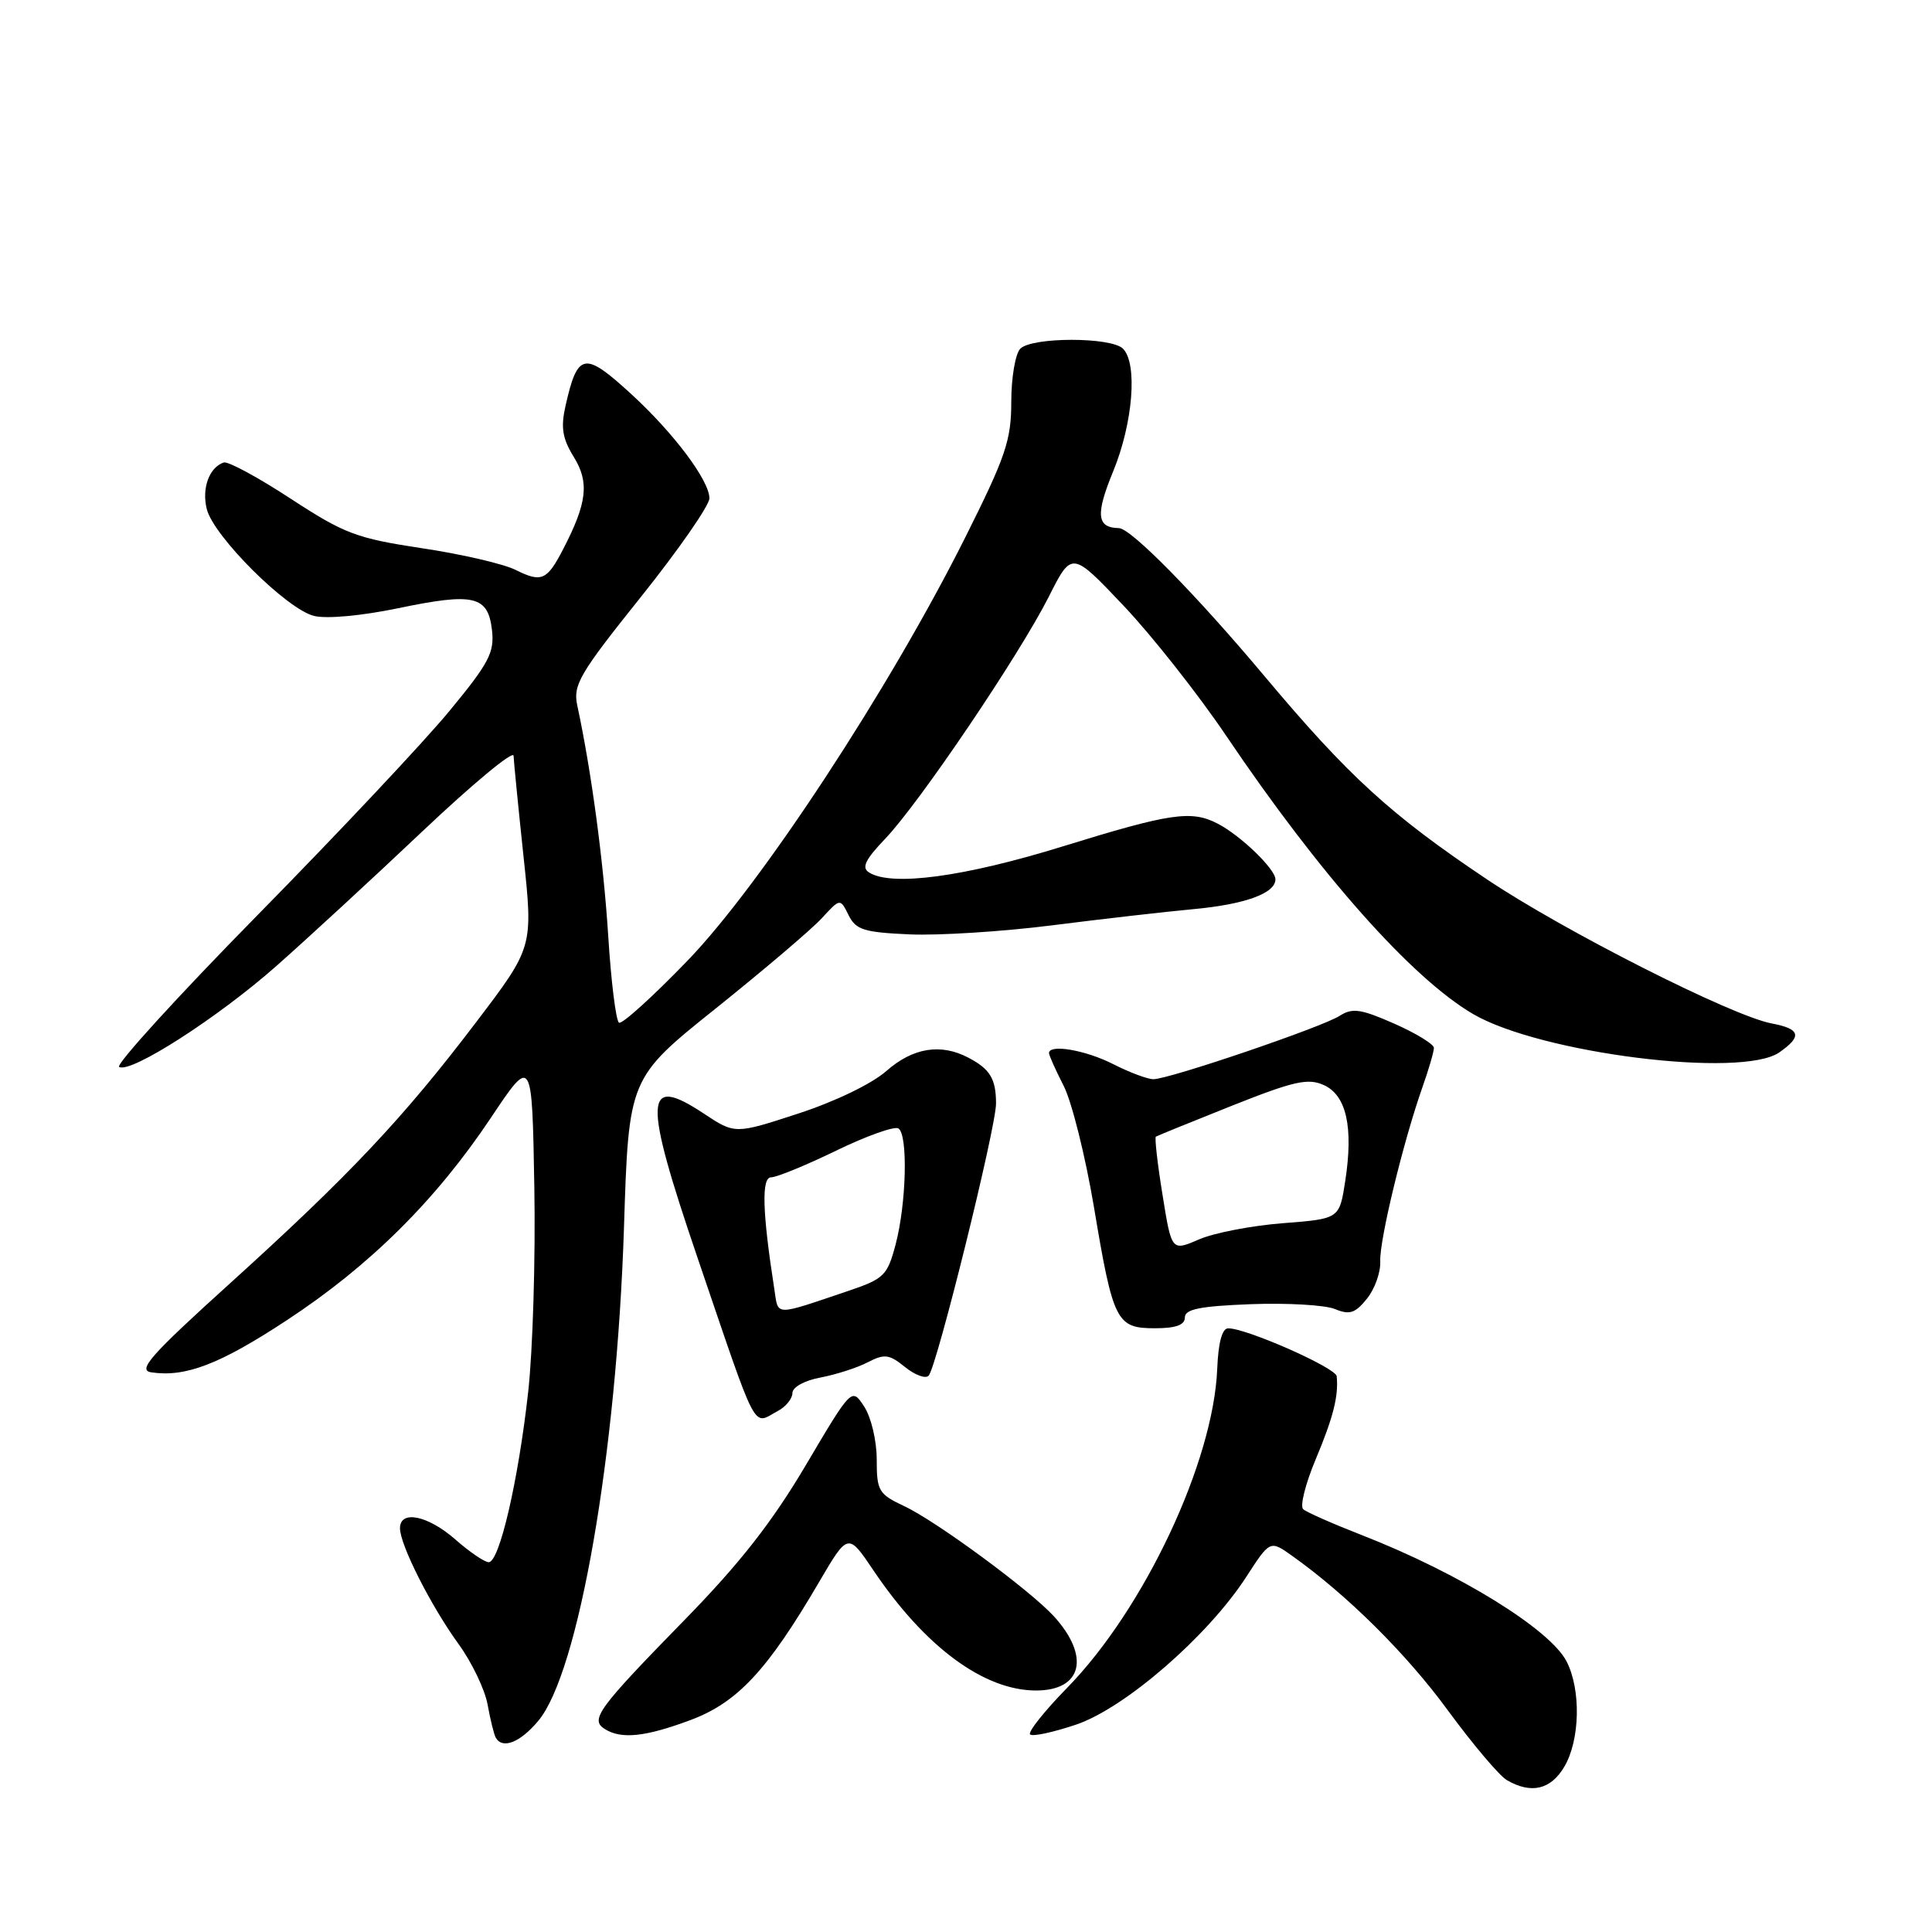 <?xml version="1.0" encoding="UTF-8" standalone="no"?>
<!DOCTYPE svg PUBLIC "-//W3C//DTD SVG 1.1//EN" "http://www.w3.org/Graphics/SVG/1.1/DTD/svg11.dtd" >
<svg xmlns="http://www.w3.org/2000/svg" xmlns:xlink="http://www.w3.org/1999/xlink" version="1.1" viewBox="0 0 256 256">
 <g >
 <path fill="currentColor"
d=" M 207.28 234.10 C 209.37 230.56 209.51 223.88 207.57 220.13 C 205.36 215.87 193.33 208.44 180.50 203.43 C 176.65 201.93 173.13 200.38 172.68 199.98 C 172.23 199.59 172.97 196.62 174.33 193.38 C 176.66 187.83 177.38 184.99 177.12 182.36 C 177.00 181.23 165.14 175.99 162.74 176.01 C 161.94 176.01 161.43 177.89 161.29 181.35 C 160.80 193.68 151.64 213.15 141.42 223.63 C 138.39 226.72 136.18 229.51 136.49 229.82 C 136.80 230.14 139.56 229.54 142.62 228.51 C 149.10 226.30 160.04 216.80 165.12 208.97 C 168.29 204.07 168.29 204.07 171.22 206.16 C 178.53 211.36 186.38 219.15 191.87 226.66 C 195.16 231.14 198.66 235.29 199.67 235.88 C 202.89 237.75 205.49 237.14 207.28 234.10 Z  M 71.31 228.04 C 76.67 221.68 81.71 192.66 82.68 162.67 C 83.31 142.85 83.31 142.85 94.91 133.57 C 101.28 128.46 107.59 123.10 108.91 121.65 C 111.33 119.02 111.33 119.02 112.44 121.26 C 113.41 123.21 114.46 123.54 120.53 123.81 C 124.36 123.98 132.90 123.44 139.50 122.60 C 146.10 121.76 154.43 120.81 158.00 120.48 C 164.93 119.85 169.00 118.38 169.00 116.52 C 169.00 115.15 164.37 110.69 161.32 109.12 C 157.84 107.33 155.05 107.75 140.86 112.14 C 127.79 116.19 118.15 117.49 115.16 115.61 C 114.13 114.97 114.63 113.93 117.30 111.13 C 121.80 106.43 135.06 86.81 138.98 79.05 C 142.02 73.02 142.02 73.02 148.88 80.26 C 152.65 84.24 158.77 92.00 162.48 97.50 C 174.89 115.90 187.06 129.61 195.20 134.37 C 204.13 139.58 230.82 142.92 235.78 139.44 C 238.83 137.31 238.57 136.33 234.75 135.61 C 229.46 134.61 207.23 123.36 197.00 116.50 C 184.27 107.97 178.69 102.87 167.59 89.64 C 158.55 78.85 149.87 70.02 148.27 69.98 C 145.32 69.93 145.14 68.20 147.50 62.46 C 150.13 56.07 150.76 48.16 148.80 46.20 C 147.24 44.64 136.76 44.64 135.20 46.20 C 134.54 46.86 134.00 50.02 134.00 53.22 C 134.00 58.34 133.27 60.49 127.87 71.27 C 117.88 91.22 100.89 117.13 91.16 127.23 C 86.53 132.03 82.42 135.76 82.02 135.51 C 81.62 135.26 80.97 130.07 80.59 123.97 C 79.96 114.08 78.36 102.16 76.49 93.47 C 75.91 90.76 76.77 89.28 84.92 79.10 C 89.91 72.86 94.00 66.97 94.00 66.03 C 94.00 63.68 89.29 57.40 83.68 52.25 C 77.41 46.50 76.54 46.65 74.92 53.84 C 74.29 56.66 74.53 58.12 76.03 60.55 C 78.11 63.91 77.80 66.63 74.63 72.75 C 72.48 76.91 71.76 77.23 68.33 75.52 C 66.74 74.72 61.14 73.42 55.90 72.64 C 47.24 71.33 45.66 70.74 38.52 66.08 C 34.20 63.25 30.21 61.10 29.65 61.28 C 27.72 61.93 26.71 64.71 27.40 67.46 C 28.31 71.07 37.97 80.70 41.60 81.61 C 43.24 82.03 47.90 81.60 52.72 80.60 C 62.81 78.50 64.66 78.93 65.19 83.49 C 65.53 86.46 64.80 87.85 59.56 94.20 C 56.25 98.22 44.85 110.35 34.22 121.16 C 23.59 131.97 15.30 141.07 15.79 141.37 C 17.28 142.29 28.83 134.88 36.62 128.00 C 40.67 124.42 49.39 116.39 55.99 110.14 C 62.60 103.89 68.02 99.39 68.05 100.14 C 68.08 100.89 68.67 106.90 69.37 113.50 C 70.65 125.50 70.65 125.50 63.07 135.47 C 53.43 148.17 46.28 155.75 30.49 170.04 C 19.92 179.60 18.19 181.56 20.04 181.84 C 24.57 182.52 29.12 180.78 37.97 174.96 C 48.98 167.74 57.75 159.04 65.04 148.12 C 70.50 139.95 70.50 139.95 70.80 157.22 C 70.97 166.73 70.60 179.00 69.98 184.50 C 68.67 196.25 66.17 207.00 64.76 207.00 C 64.21 207.00 62.23 205.65 60.35 204.00 C 56.69 200.79 53.00 200.04 53.00 202.50 C 53.00 204.70 57.12 212.84 60.78 217.87 C 62.52 220.27 64.25 223.87 64.61 225.87 C 64.97 227.87 65.46 229.84 65.69 230.25 C 66.58 231.81 68.91 230.90 71.31 228.04 Z  M 91.51 227.91 C 97.72 225.59 101.70 221.31 108.52 209.65 C 112.37 203.08 112.37 203.08 115.76 208.12 C 122.58 218.24 130.39 224.00 137.28 224.00 C 143.41 224.00 144.49 219.49 139.64 214.16 C 136.50 210.73 124.08 201.57 119.83 199.58 C 116.41 197.97 116.17 197.55 116.17 193.38 C 116.17 190.90 115.43 187.78 114.51 186.38 C 112.86 183.85 112.86 183.85 106.77 194.15 C 102.29 201.72 98.01 207.19 90.61 214.75 C 79.21 226.42 78.16 227.86 80.13 229.10 C 82.32 230.49 85.52 230.15 91.51 227.91 Z  M 103.07 186.96 C 104.13 186.40 105.00 185.32 105.00 184.58 C 105.00 183.81 106.60 182.92 108.72 182.53 C 110.76 182.14 113.58 181.24 114.98 180.51 C 117.20 179.36 117.82 179.44 119.92 181.14 C 121.24 182.21 122.65 182.72 123.05 182.29 C 124.13 181.11 132.00 149.34 131.98 146.21 C 131.97 142.94 131.19 141.66 128.32 140.15 C 124.65 138.22 120.97 138.82 117.44 141.92 C 115.51 143.62 110.61 145.98 105.75 147.56 C 97.39 150.29 97.39 150.29 93.25 147.55 C 85.32 142.30 85.18 145.38 92.41 166.61 C 100.57 190.55 99.65 188.79 103.07 186.96 Z  M 157.00 174.57 C 157.00 173.47 159.00 173.07 165.75 172.81 C 170.56 172.63 175.57 172.92 176.87 173.45 C 178.82 174.26 179.57 174.02 181.12 172.09 C 182.16 170.81 182.96 168.58 182.89 167.13 C 182.77 164.35 185.93 151.29 188.48 144.06 C 189.32 141.69 190.00 139.35 190.00 138.85 C 190.00 138.36 187.64 136.92 184.75 135.64 C 180.30 133.68 179.20 133.52 177.50 134.61 C 175.16 136.11 154.91 143.00 152.83 143.00 C 152.06 143.00 149.66 142.10 147.50 141.00 C 143.85 139.14 139.00 138.31 139.00 139.54 C 139.00 139.84 139.88 141.80 140.95 143.90 C 142.02 146.00 143.82 153.21 144.95 159.92 C 147.50 175.16 147.93 176.00 153.04 176.00 C 155.80 176.00 157.00 175.57 157.00 174.57 Z  M 102.60 170.80 C 101.01 160.58 100.88 156.00 102.18 156.00 C 102.91 156.00 106.79 154.41 110.79 152.47 C 114.80 150.52 118.51 149.20 119.04 149.52 C 120.33 150.32 120.11 159.46 118.67 164.91 C 117.59 169.00 117.13 169.45 112.50 171.02 C 102.42 174.42 103.16 174.44 102.60 170.80 Z  M 154.04 158.32 C 153.37 154.20 152.98 150.74 153.16 150.61 C 153.35 150.49 157.88 148.65 163.22 146.52 C 171.47 143.24 173.32 142.83 175.42 143.78 C 178.41 145.14 179.35 149.35 178.25 156.50 C 177.48 161.50 177.48 161.50 169.99 162.08 C 165.87 162.40 160.87 163.36 158.87 164.23 C 155.24 165.80 155.24 165.80 154.04 158.32 Z "/>
</g>
</svg>